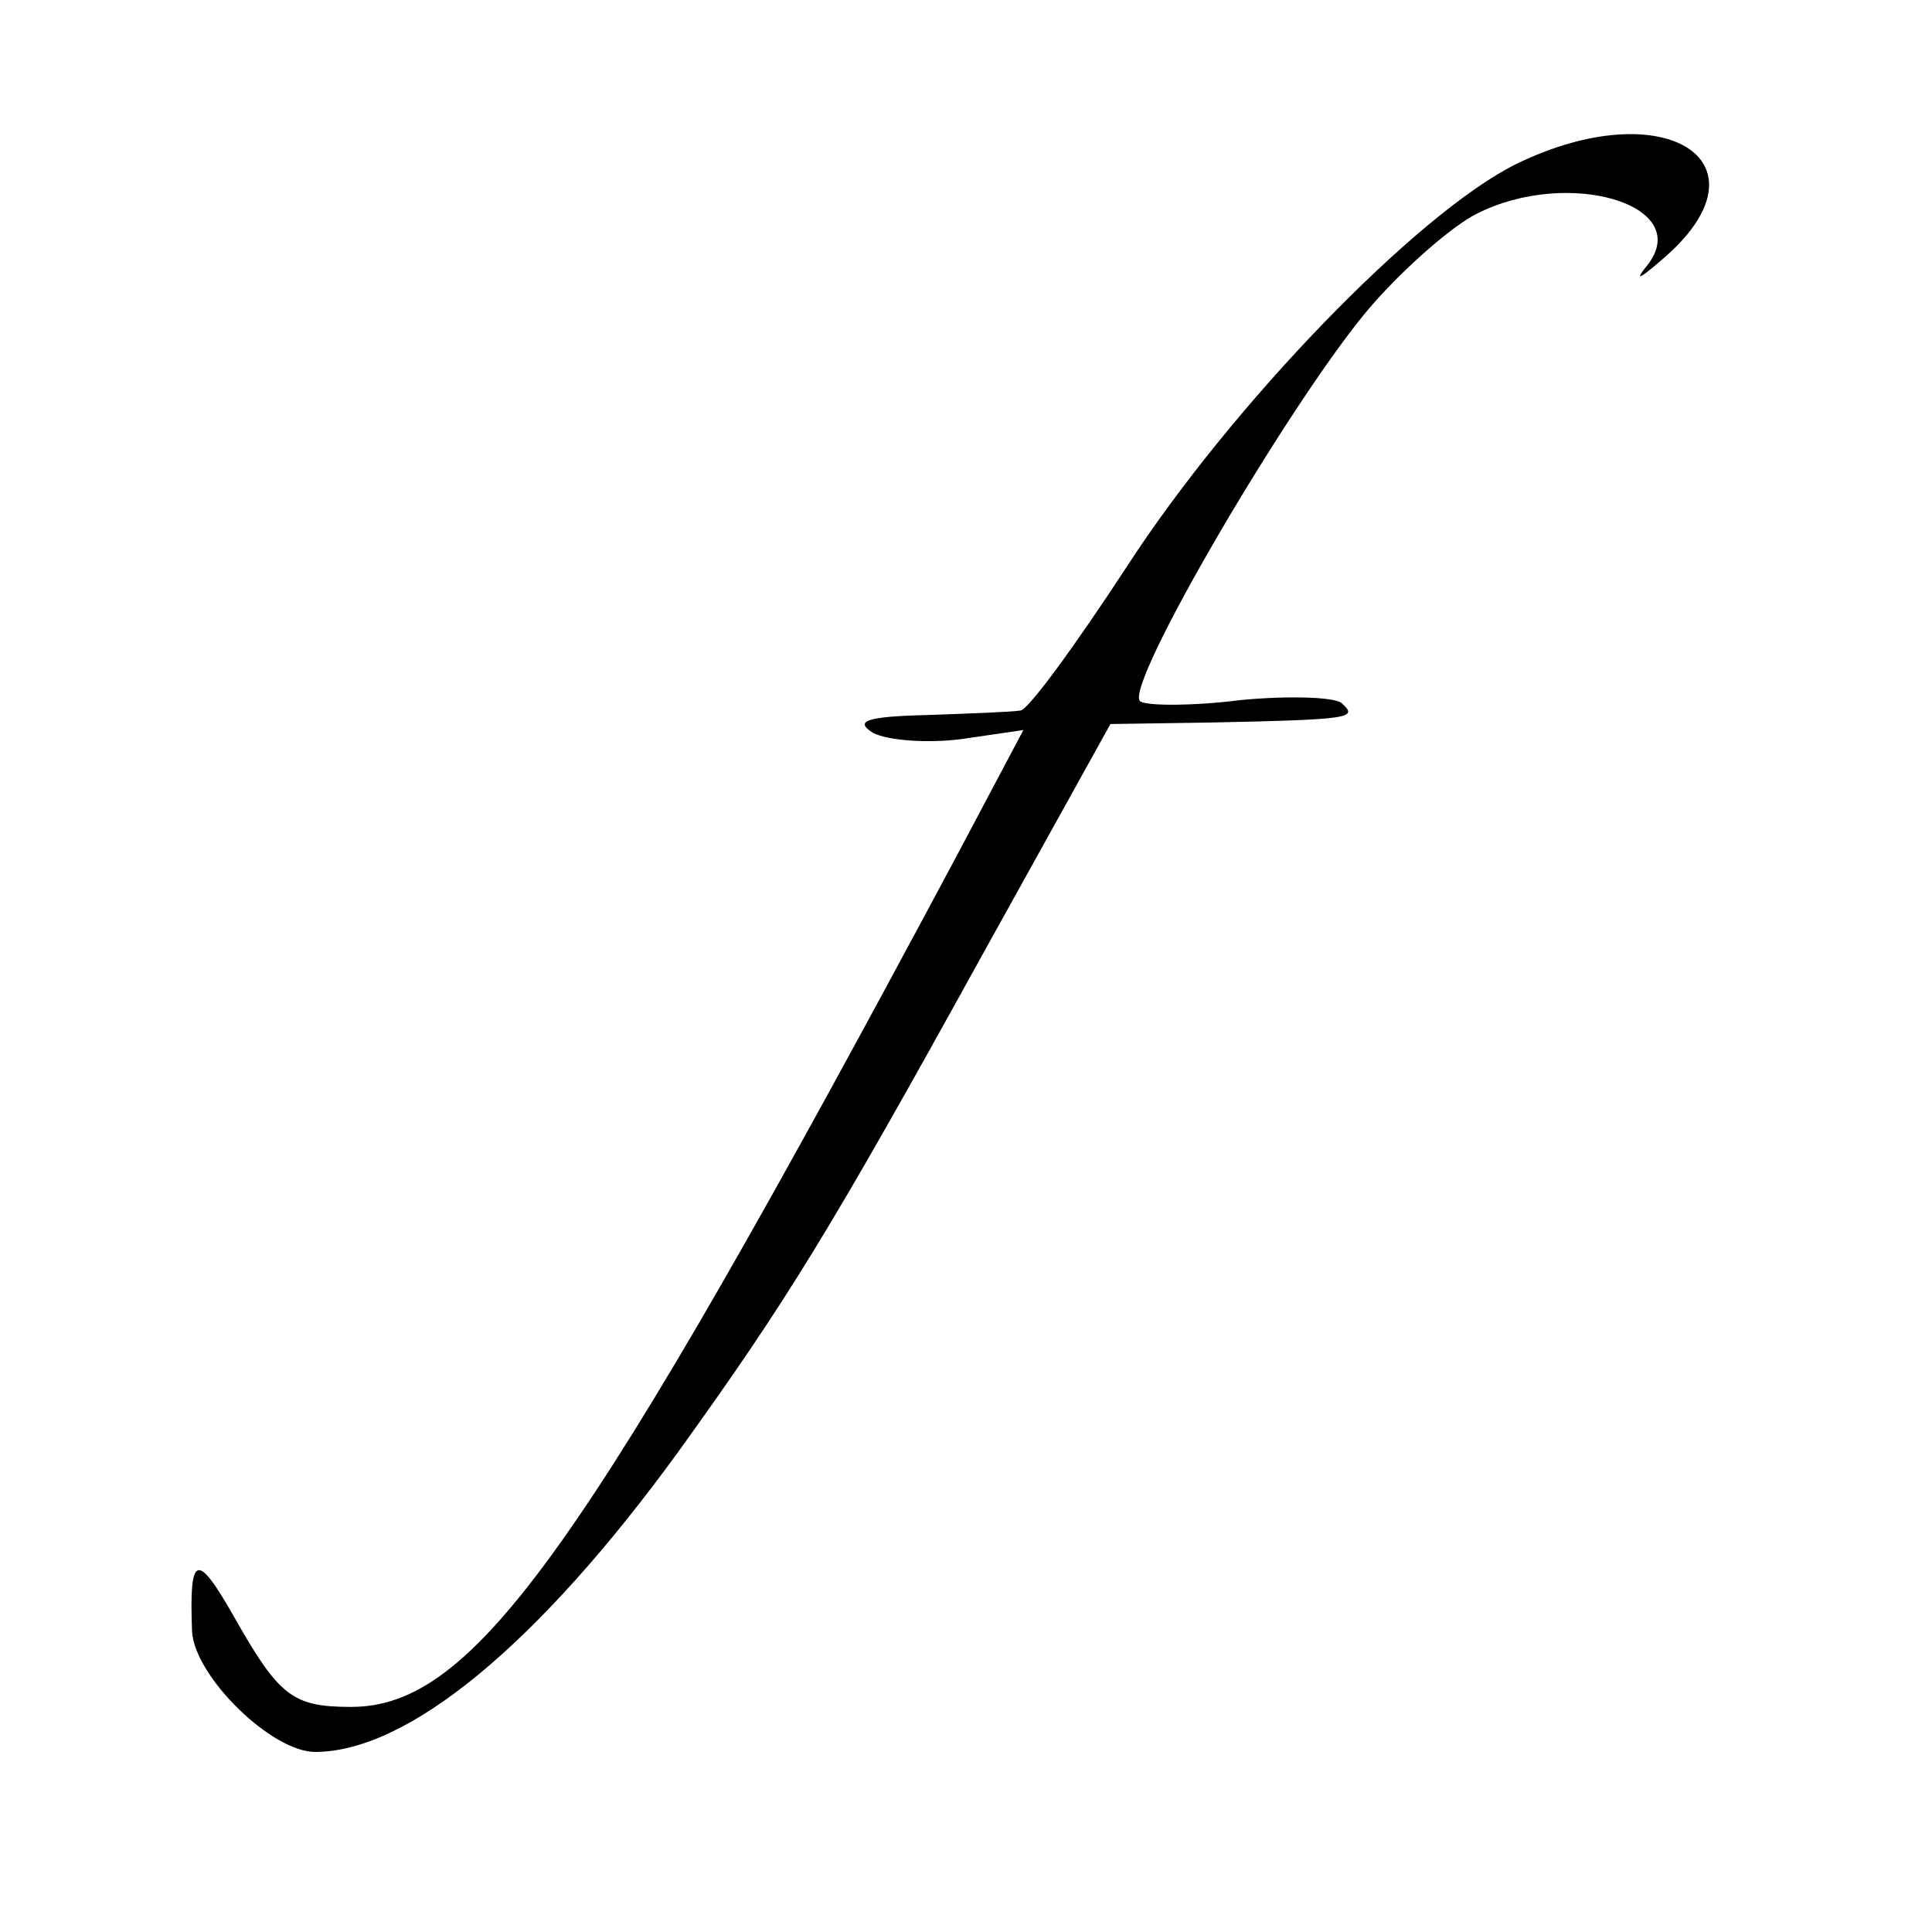<?xml version="1.0" standalone="no"?>
<!DOCTYPE svg PUBLIC "-//W3C//DTD SVG 20010904//EN"
 "http://www.w3.org/TR/2001/REC-SVG-20010904/DTD/svg10.dtd">
<svg version="1.0" xmlns="http://www.w3.org/2000/svg"
 width="103pt" height="103pt" viewBox="0 0 103 103"
 preserveAspectRatio="xMidYMid meet">
<g transform="translate(0,103) scale(0.08,-0.08)"
fill="#000000" stroke="none">
<path d="M1010 1178 c-66 -33 -189 -160 -259 -268 -34 -52 -66 -96 -71 -96 -6
-1 -34 -2 -62 -3 -41 -1 -49 -4 -36 -12 10 -5 36 -7 59 -4 l41 6 -44 -83
c-249 -466 -322 -568 -404 -568 -39 0 -48 7 -78 60 -25 44 -30 42 -28 -10 2
-30 53 -80 82 -80 62 0 149 72 242 200 72 100 101 147 202 330 l86 155 67 1
c95 2 98 3 87 13 -5 4 -35 5 -67 2 -31 -4 -62 -4 -67 -1 -13 8 104 207 155
265 22 25 53 52 69 60 61 31 145 6 114 -34 -9 -11 -6 -10 9 3 77 65 3 113 -97
64z"/>
</g>
</svg>

